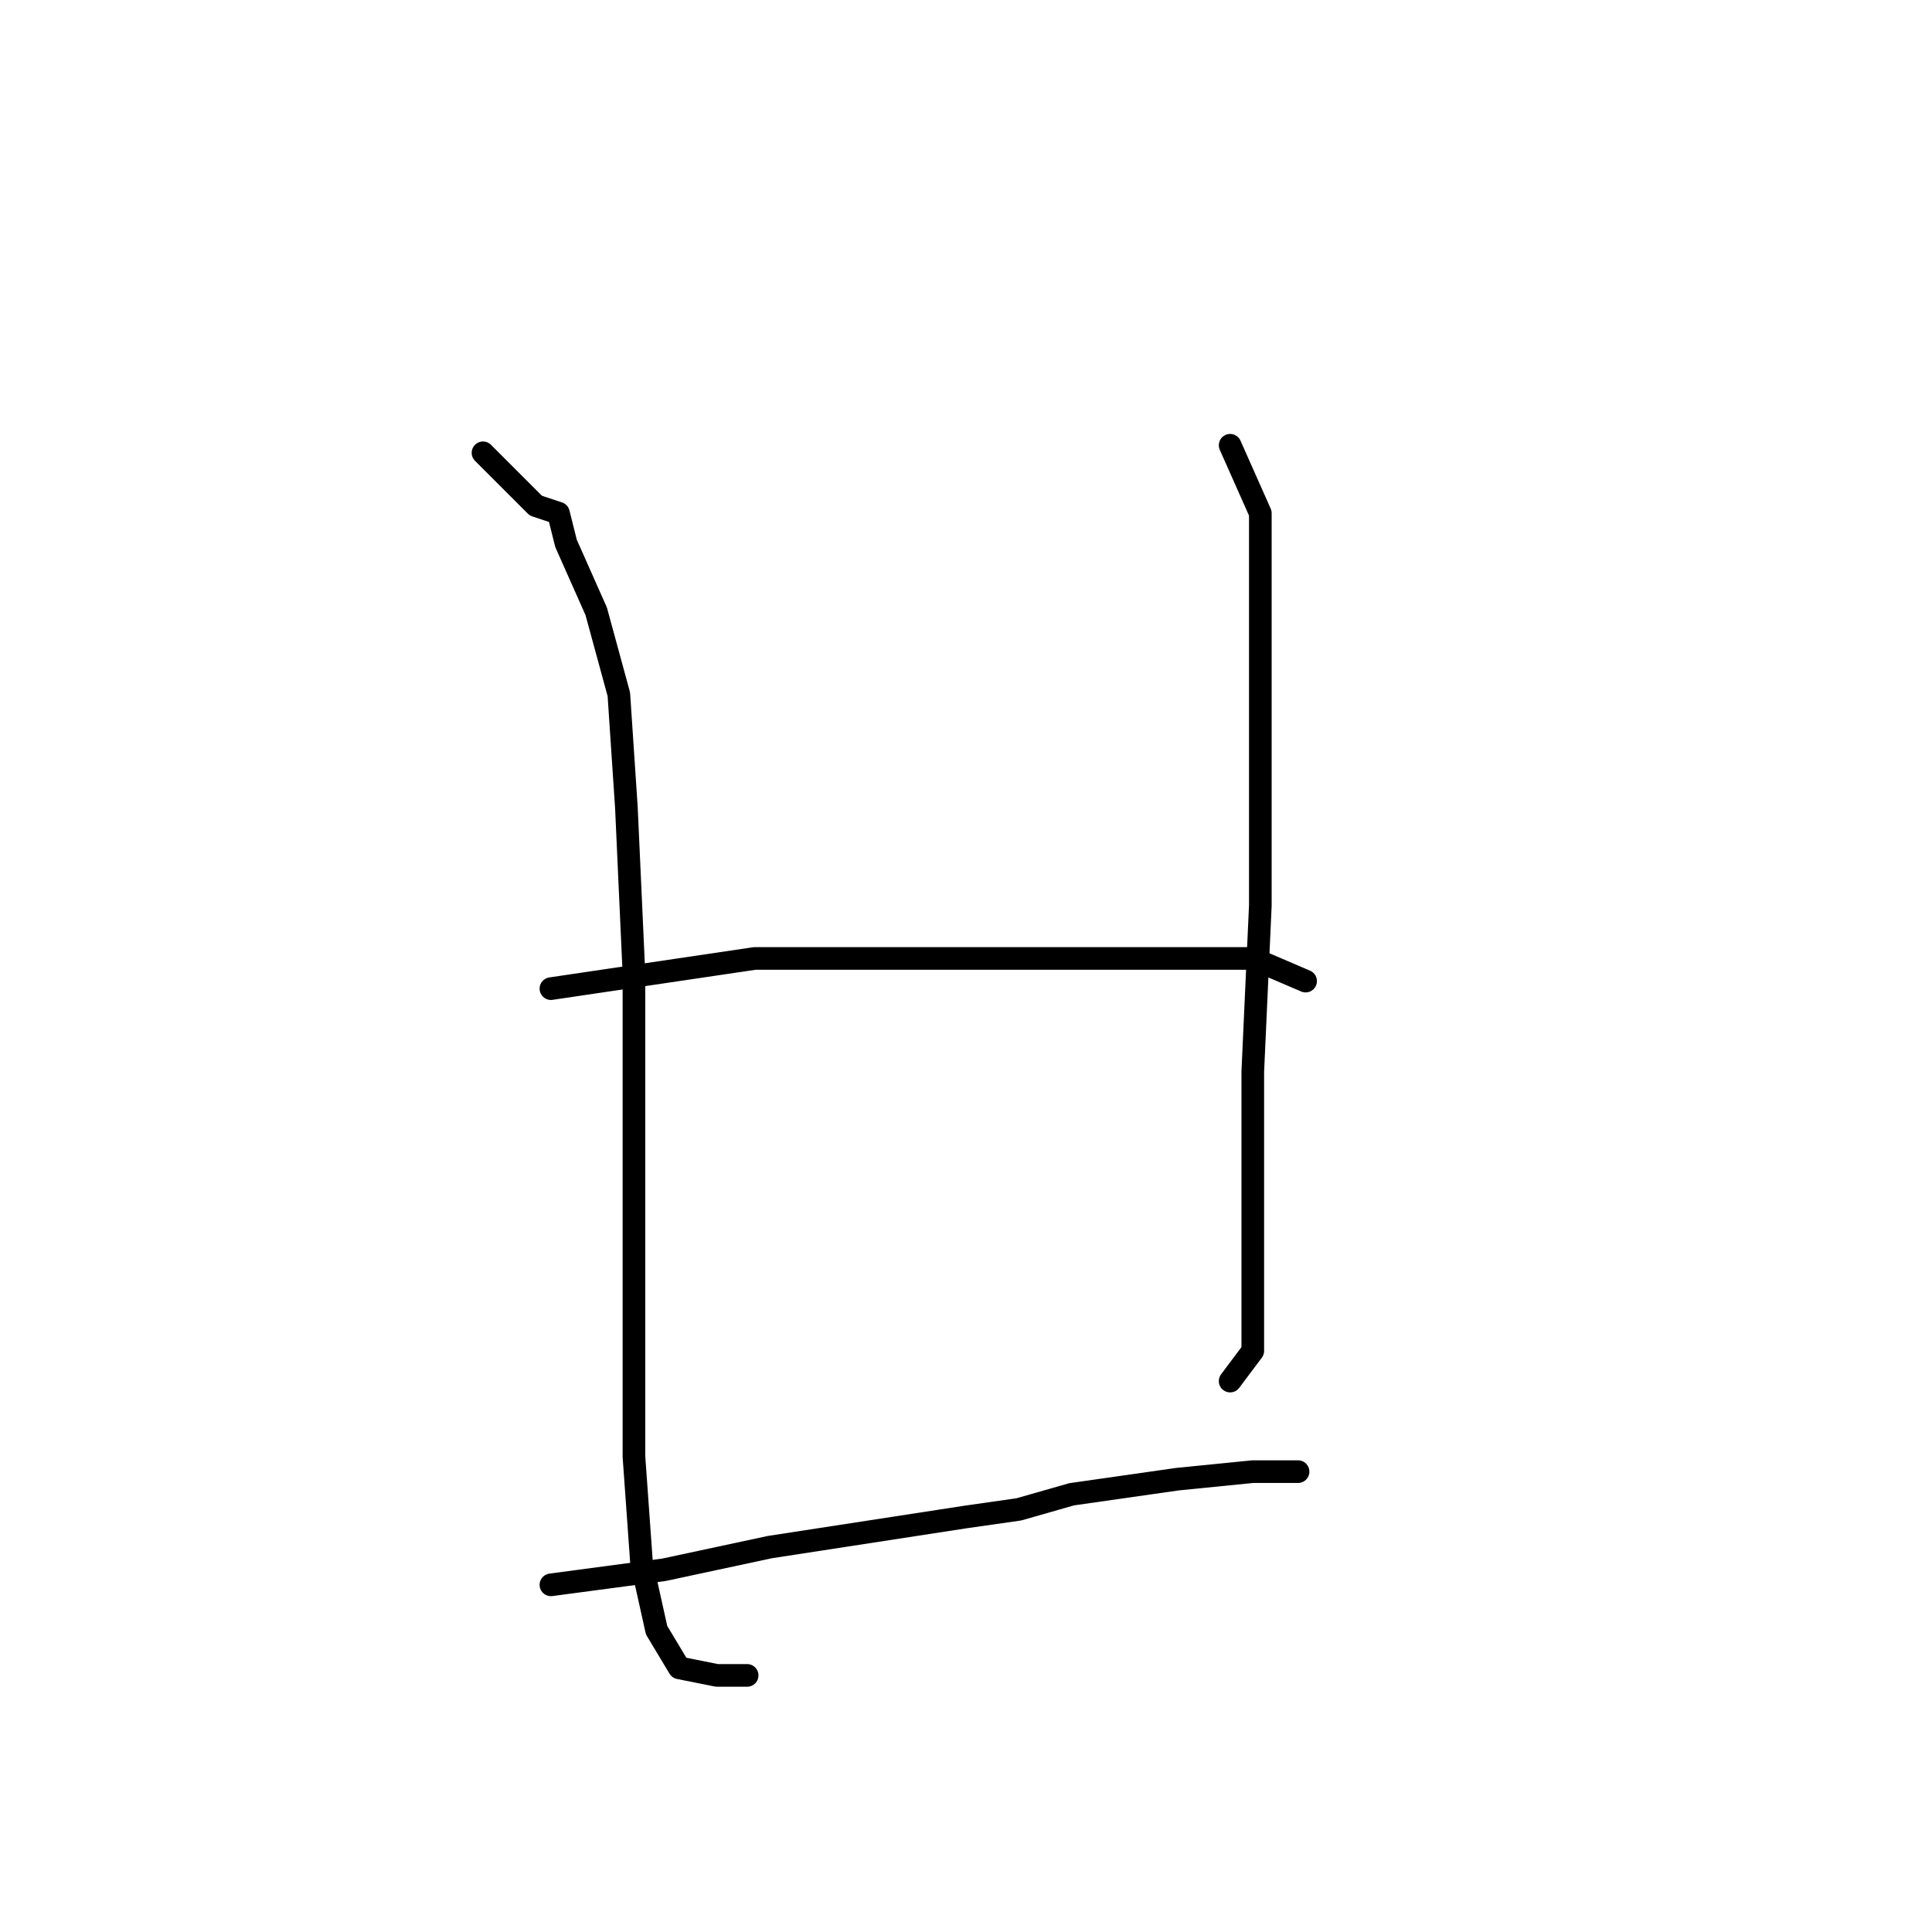 <?xml version="1.0" standalone="no"?>
    <svg width="256" height="256" xmlns="http://www.w3.org/2000/svg" version="1.1">
    <polyline stroke="black" stroke-width="3" stroke-linecap="round" fill="transparent" stroke-linejoin="round" points="64 60 71 67 74 68 75 72 79 81 82 92 83 107 84 129 84 154 84 176 84 193 85 207 87 216 90 221 95 222 99 222 99 222 " />
        <polyline stroke="black" stroke-width="3" stroke-linecap="round" fill="transparent" stroke-linejoin="round" points="163 59 167 68 167 75 167 87 167 120 166 142 166 152 166 169 166 179 163 183 163 183 " />
        <polyline stroke="black" stroke-width="3" stroke-linecap="round" fill="transparent" stroke-linejoin="round" points="73 131 100 127 117 127 136 127 153 127 166 127 173 130 173 130 " />
        <polyline stroke="black" stroke-width="3" stroke-linecap="round" fill="transparent" stroke-linejoin="round" points="73 210 88 208 102 205 128 201 135 200 142 198 156 196 166 195 172 195 172 195 " />
        </svg>